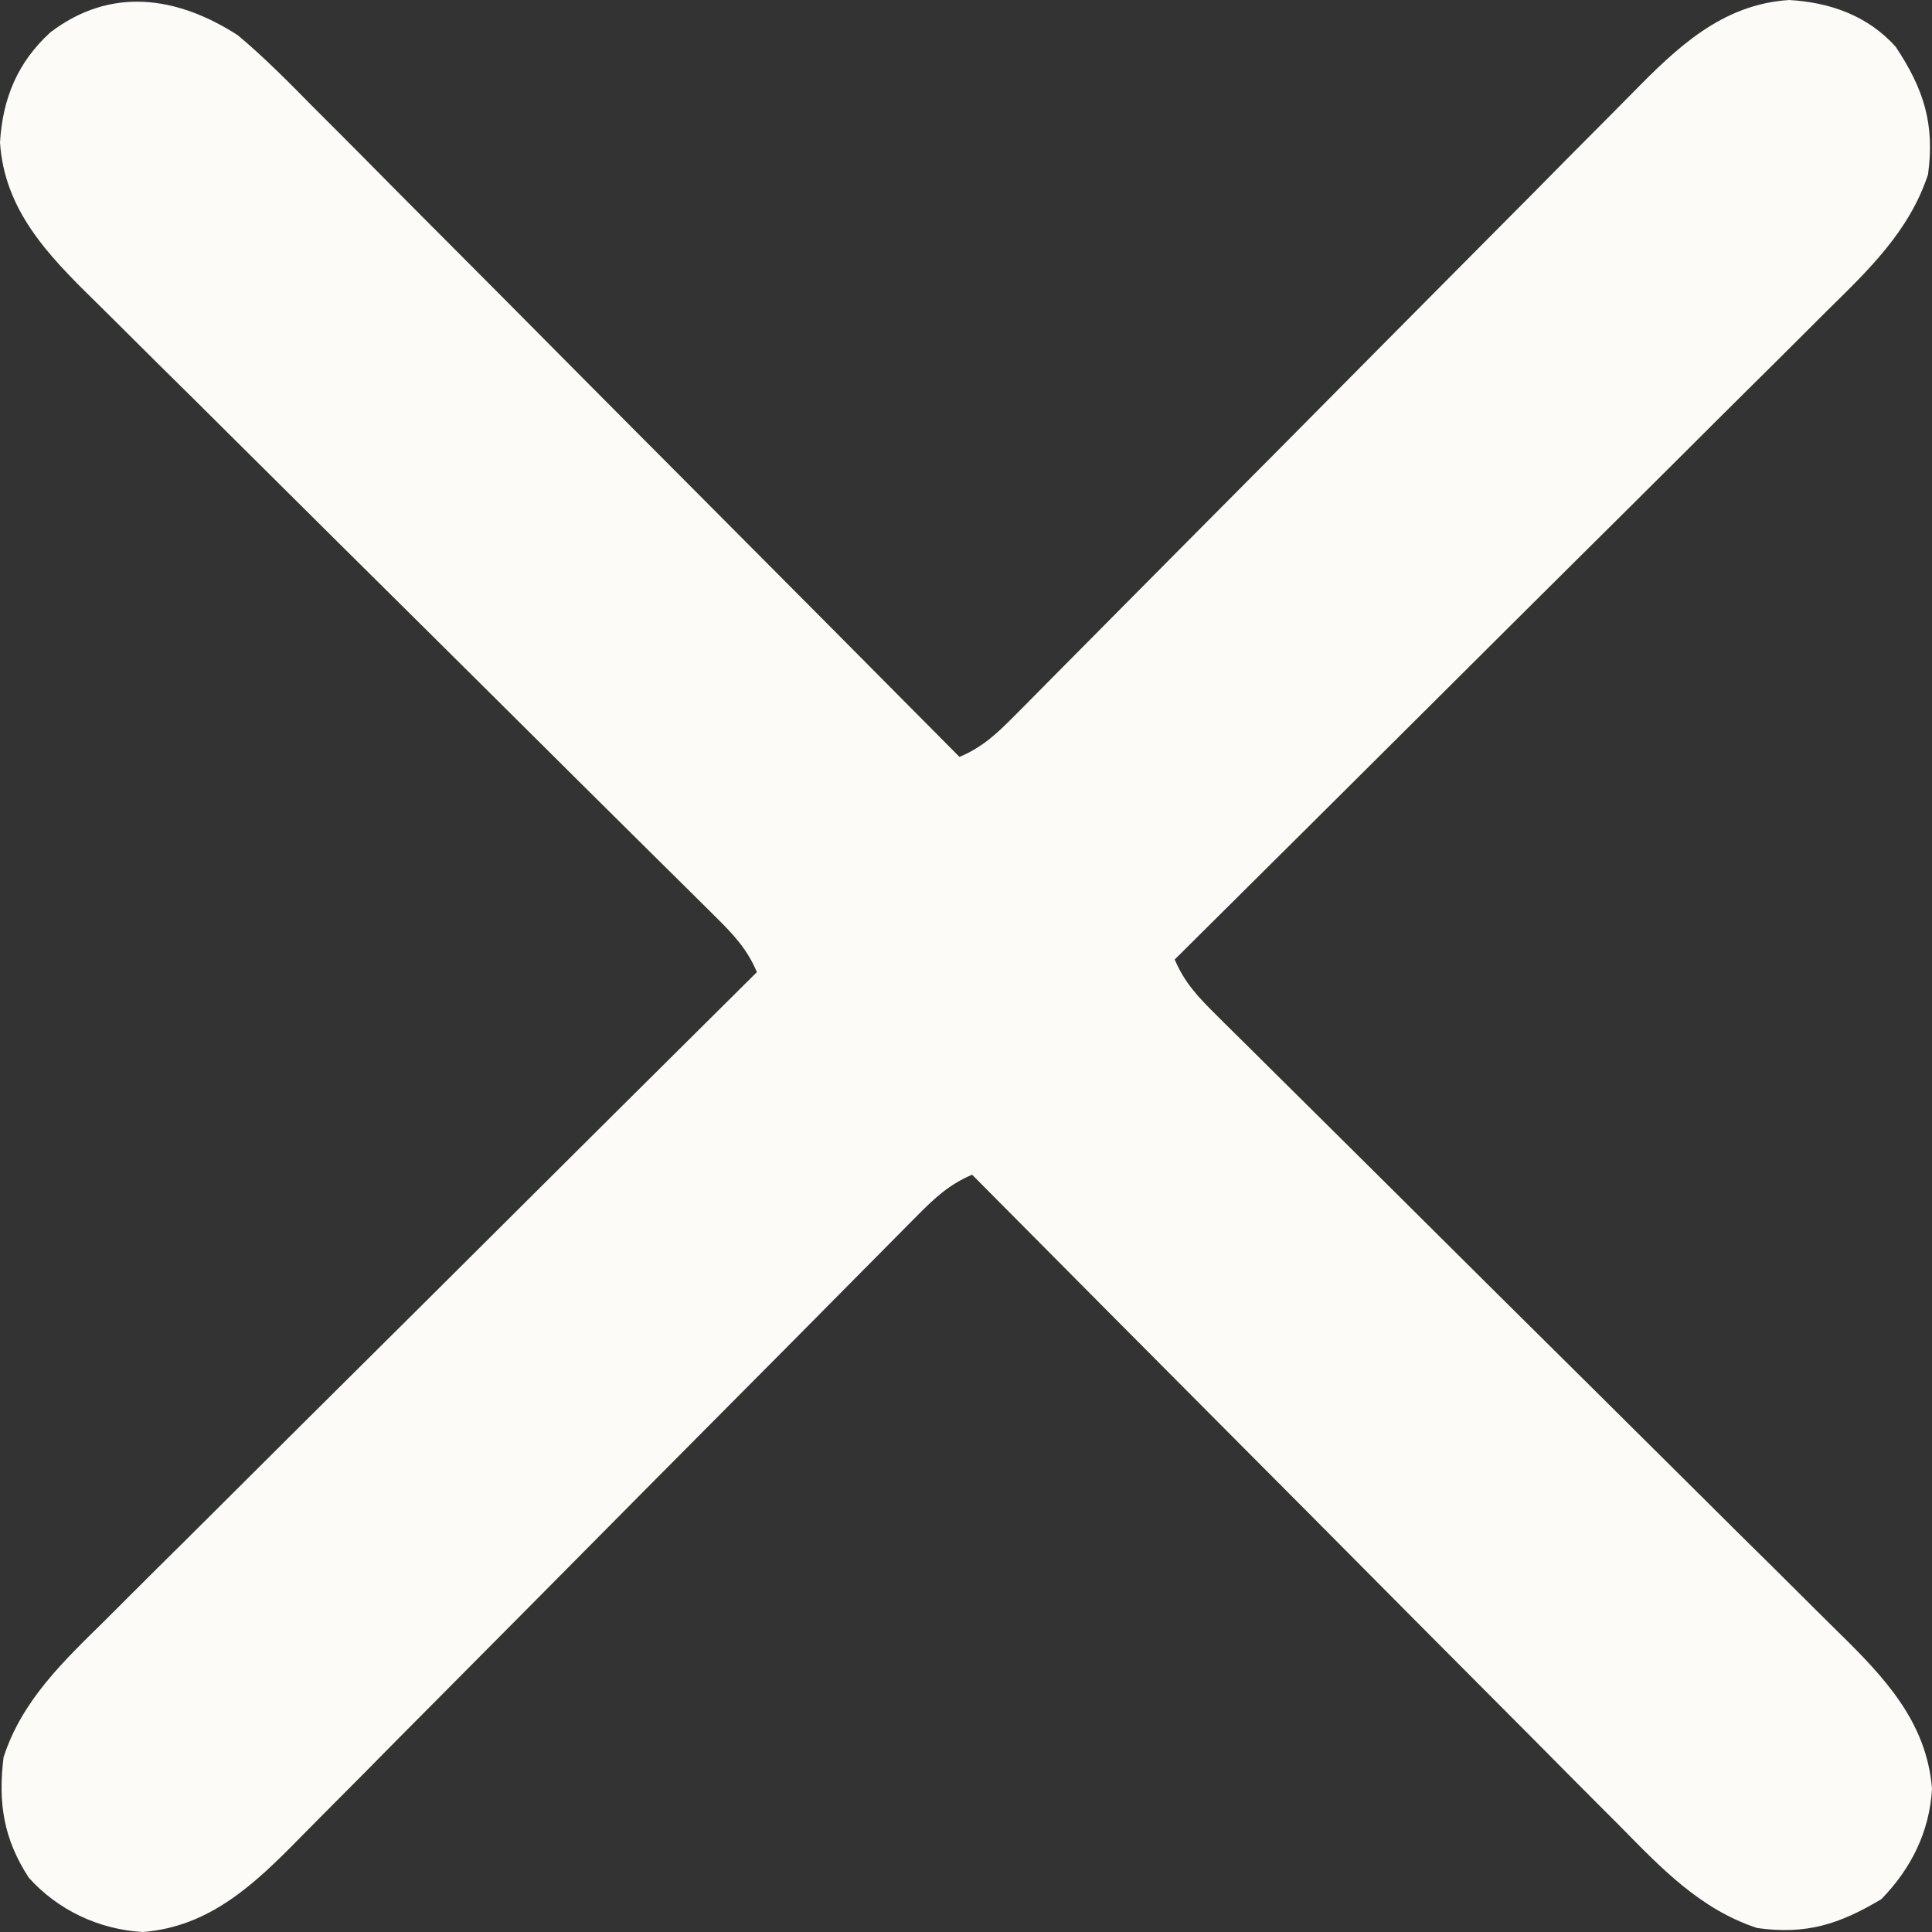 <svg width="35" height="35" viewBox="0 0 35 35" fill="none" xmlns="http://www.w3.org/2000/svg">
<rect x="0" y="0" width="35" height="35" fill="#333333" stroke="none"/>
<path d="M4.308 0.638C4.779 1.033 5.208 1.465 5.638 1.903C5.767 2.032 5.896 2.161 6.025 2.29C6.373 2.637 6.719 2.987 7.064 3.336C7.426 3.702 7.79 4.066 8.154 4.431C8.842 5.12 9.528 5.811 10.213 6.502C10.994 7.29 11.777 8.075 12.56 8.861C14.169 10.476 15.776 12.093 17.382 13.712C17.797 13.537 18.06 13.29 18.375 12.971C18.428 12.919 18.48 12.867 18.533 12.813C18.707 12.638 18.88 12.462 19.053 12.287C19.178 12.161 19.303 12.035 19.428 11.909C19.696 11.639 19.965 11.368 20.233 11.097C20.657 10.668 21.083 10.24 21.508 9.812C22.719 8.595 23.928 7.376 25.136 6.156C25.803 5.483 26.471 4.81 27.14 4.138C27.563 3.714 27.985 3.288 28.405 2.861C28.668 2.595 28.933 2.33 29.197 2.065C29.319 1.943 29.44 1.82 29.561 1.697C30.378 0.863 31.192 0.079 32.412 0C33.154 0.043 33.836 0.284 34.341 0.846C34.852 1.612 35.053 2.25 34.928 3.161C34.588 4.192 33.844 4.897 33.09 5.638C32.961 5.767 32.832 5.896 32.703 6.025C32.355 6.373 32.006 6.719 31.657 7.064C31.291 7.426 30.927 7.79 30.562 8.154C29.873 8.842 29.182 9.528 28.491 10.213C27.703 10.994 26.918 11.777 26.132 12.56C24.517 14.169 22.899 15.776 21.281 17.382C21.456 17.797 21.703 18.06 22.022 18.375C22.074 18.428 22.126 18.48 22.18 18.533C22.355 18.707 22.531 18.88 22.706 19.053C22.832 19.178 22.958 19.303 23.083 19.428C23.354 19.696 23.625 19.965 23.896 20.233C24.325 20.657 24.753 21.083 25.181 21.508C26.398 22.719 27.616 23.928 28.837 25.136C29.51 25.803 30.183 26.471 30.855 27.14C31.279 27.563 31.705 27.985 32.132 28.405C32.398 28.668 32.663 28.933 32.928 29.197C33.05 29.319 33.172 29.44 33.296 29.561C34.129 30.377 34.904 31.19 35 32.405C34.957 33.182 34.621 33.852 34.083 34.405C33.316 34.862 32.726 35.051 31.832 34.928C30.801 34.588 30.096 33.844 29.355 33.09C29.226 32.961 29.097 32.832 28.968 32.703C28.62 32.355 28.274 32.006 27.929 31.657C27.566 31.291 27.203 30.927 26.839 30.562C26.151 29.873 25.465 29.182 24.779 28.491C23.998 27.703 23.216 26.918 22.433 26.132C20.824 24.517 19.217 22.899 17.611 21.281C17.196 21.456 16.933 21.703 16.617 22.022C16.565 22.074 16.513 22.126 16.46 22.18C16.286 22.355 16.113 22.531 15.939 22.706C15.815 22.832 15.69 22.958 15.565 23.083C15.296 23.354 15.028 23.625 14.76 23.896C14.336 24.325 13.91 24.753 13.484 25.181C12.274 26.398 11.065 27.616 9.857 28.837C9.19 29.51 8.522 30.183 7.853 30.855C7.43 31.279 7.008 31.705 6.588 32.132C6.325 32.398 6.06 32.663 5.796 32.928C5.674 33.05 5.553 33.172 5.432 33.296C4.615 34.129 3.803 34.904 2.588 35C1.797 34.955 1.055 34.609 0.523 34.018C0.064 33.315 -0.038 32.657 0.065 31.832C0.401 30.801 1.15 30.095 1.903 29.355C2.032 29.226 2.161 29.097 2.29 28.968C2.637 28.62 2.987 28.274 3.336 27.929C3.702 27.566 4.066 27.203 4.431 26.839C5.12 26.151 5.811 25.465 6.502 24.779C7.29 23.998 8.075 23.216 8.861 22.433C10.476 20.824 12.093 19.217 13.712 17.611C13.537 17.196 13.29 16.933 12.971 16.617C12.919 16.565 12.867 16.513 12.813 16.46C12.638 16.286 12.462 16.113 12.287 15.939C12.161 15.815 12.035 15.69 11.909 15.565C11.639 15.296 11.368 15.028 11.097 14.76C10.668 14.336 10.24 13.91 9.812 13.484C8.595 12.274 7.376 11.065 6.156 9.857C5.483 9.19 4.81 8.522 4.138 7.853C3.714 7.43 3.288 7.008 2.861 6.588C2.595 6.325 2.33 6.06 2.065 5.796C1.943 5.674 1.82 5.553 1.697 5.432C0.863 4.615 0.079 3.8 0 2.58C0.048 1.782 0.318 1.131 0.91 0.588C2.006 -0.248 3.206 -0.071 4.308 0.638Z" fill="#FCFBF7"/>
</svg>
